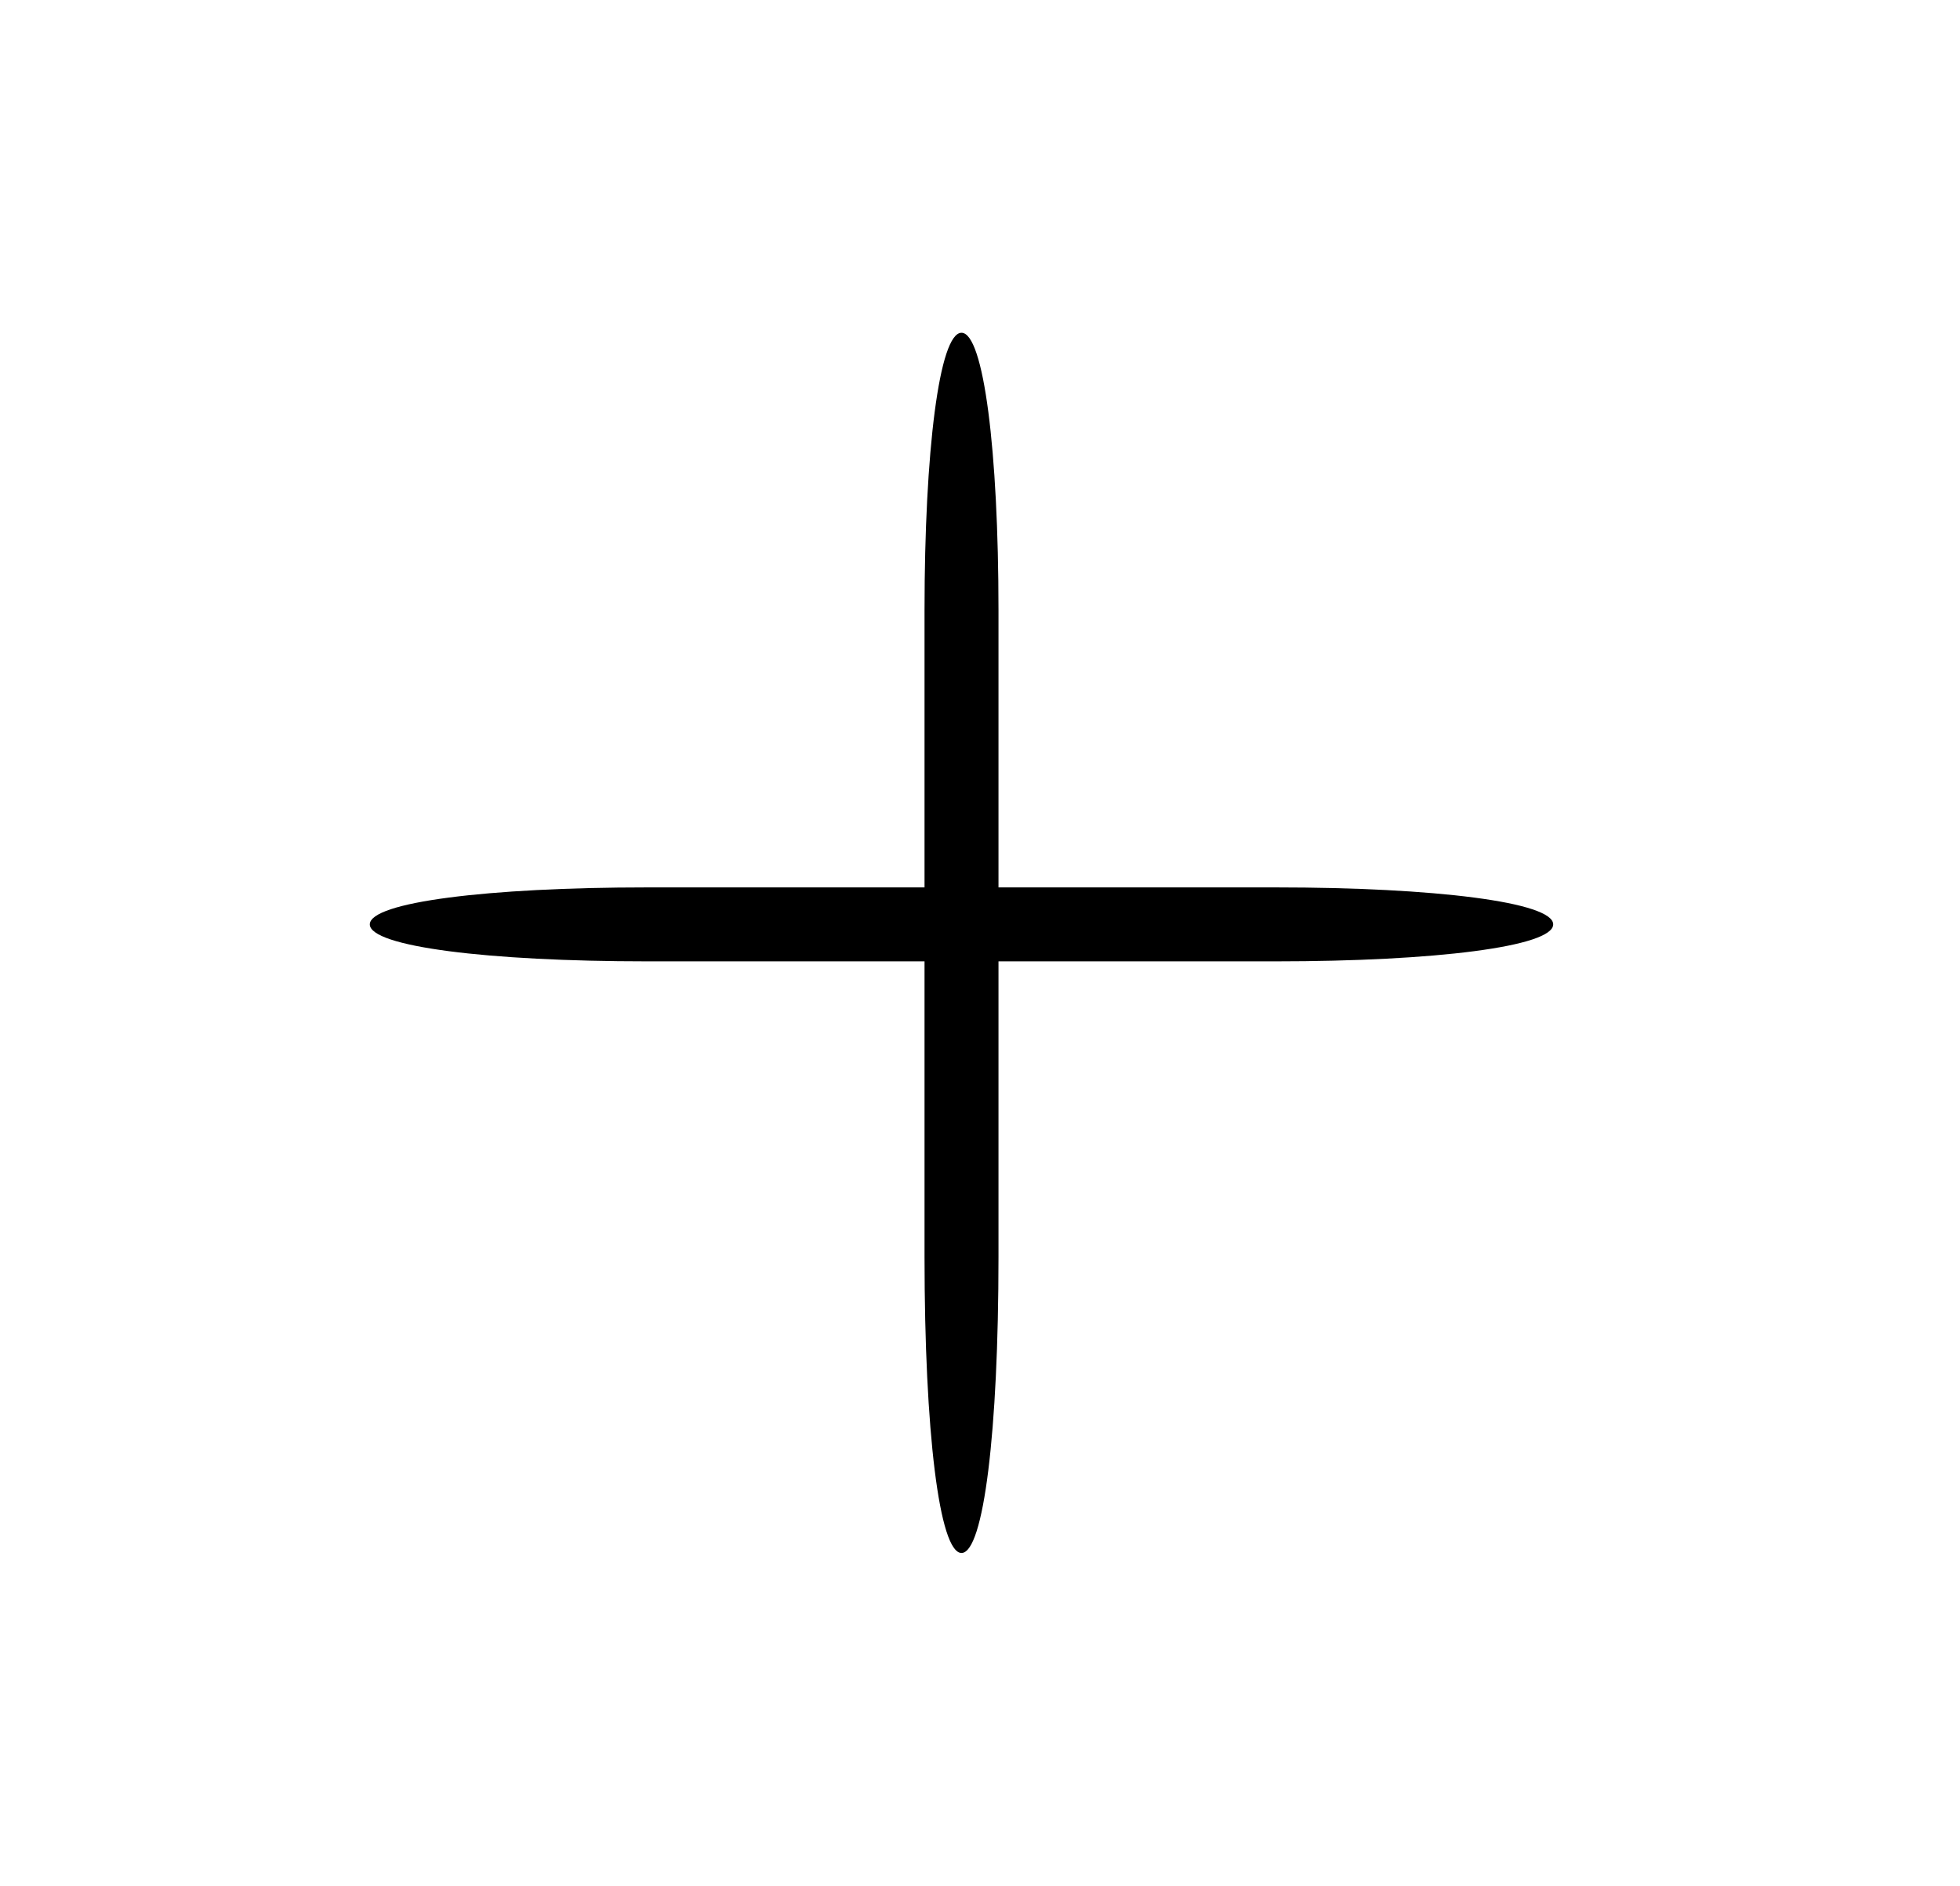 <?xml version="1.0" standalone="no"?>
<!DOCTYPE svg PUBLIC "-//W3C//DTD SVG 20010904//EN"
 "http://www.w3.org/TR/2001/REC-SVG-20010904/DTD/svg10.dtd">
<svg version="1.0" xmlns="http://www.w3.org/2000/svg"
 width="53pt" height="51pt" viewBox="0 0 53 51"
 preserveAspectRatio="xMidYMid meet">

<g transform="translate(0,51) scale(0.1,-0.1)"
fill="#000000" stroke="none">
<path d="M250 345 l0 -75 -75 0 c-43 0 -75 -4 -75 -10 0 -6 32 -10 75 -10 l75
0 0 -80 c0 -47 4 -80 10 -80 6 0 10 33 10 80 l0 80 75 0 c43 0 75 4 75 10 0 6
-32 10 -75 10 l-75 0 0 75 c0 43 -4 75 -10 75 -6 0 -10 -32 -10 -75z"/>
</g>
</svg>
